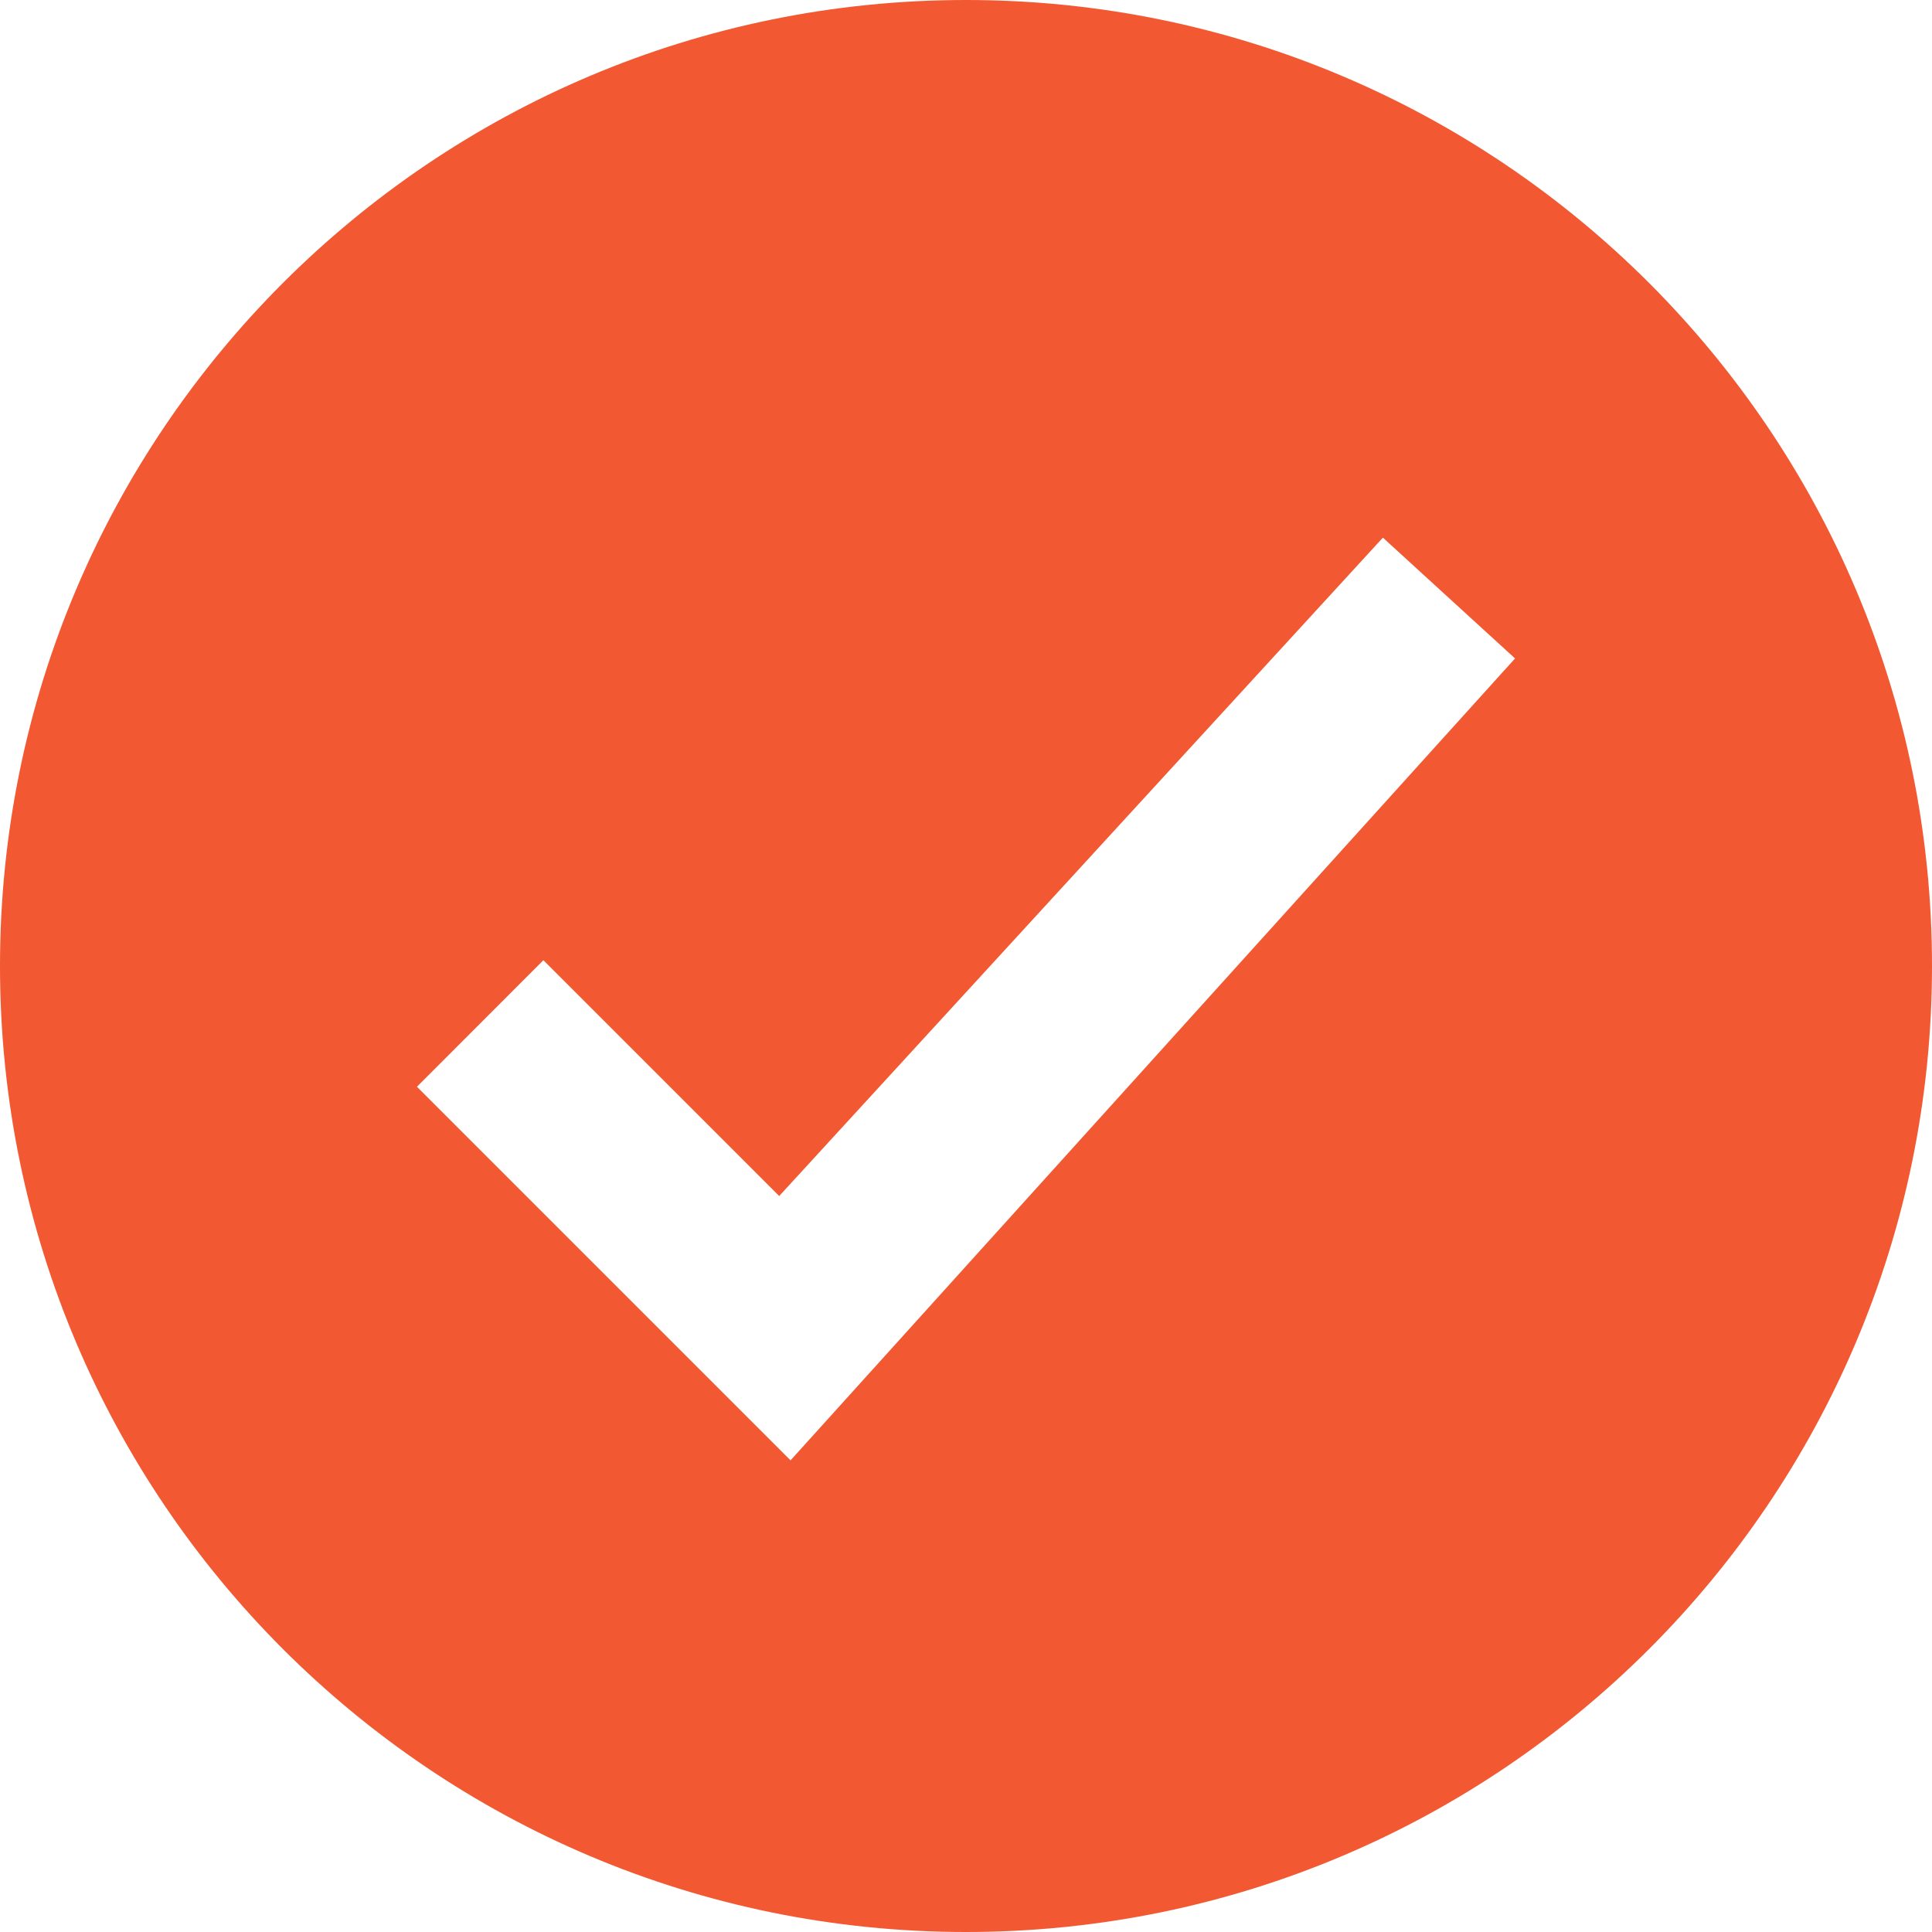 <?xml version="1.0" encoding="UTF-8"?>
<svg width="16px" height="16px" viewBox="0 0 16 16" version="1.1" xmlns="http://www.w3.org/2000/svg" xmlns:xlink="http://www.w3.org/1999/xlink">
    <!-- Generator: Sketch 63.1 (92452) - https://sketch.com -->
    <title>Shape Copy</title>
    <desc>Created with Sketch.</desc>
    <g id="Video-Assessment-UX" stroke="none" stroke-width="1" fill="none" fill-rule="evenodd">
        <g id="CS_VideoProfile_2a" transform="translate(-63, -214)" fill="#F25832" fill-rule="nonzero">
            <path d="M71,214 C66.582,214 63,217.582 63,222 C63,226.418 66.582,230 71,230 C75.418,230 79,226.418 79,222 C79,217.582 75.418,214 71,214 Z M74.453,218.453 L75.547,219.453 L69.547,226.094 L66.453,223 L67.5,221.952 L69.453,223.905 L74.453,218.452 L74.453,218.453 Z" id="Shape-Copy"></path>
        </g>
    </g>
</svg>